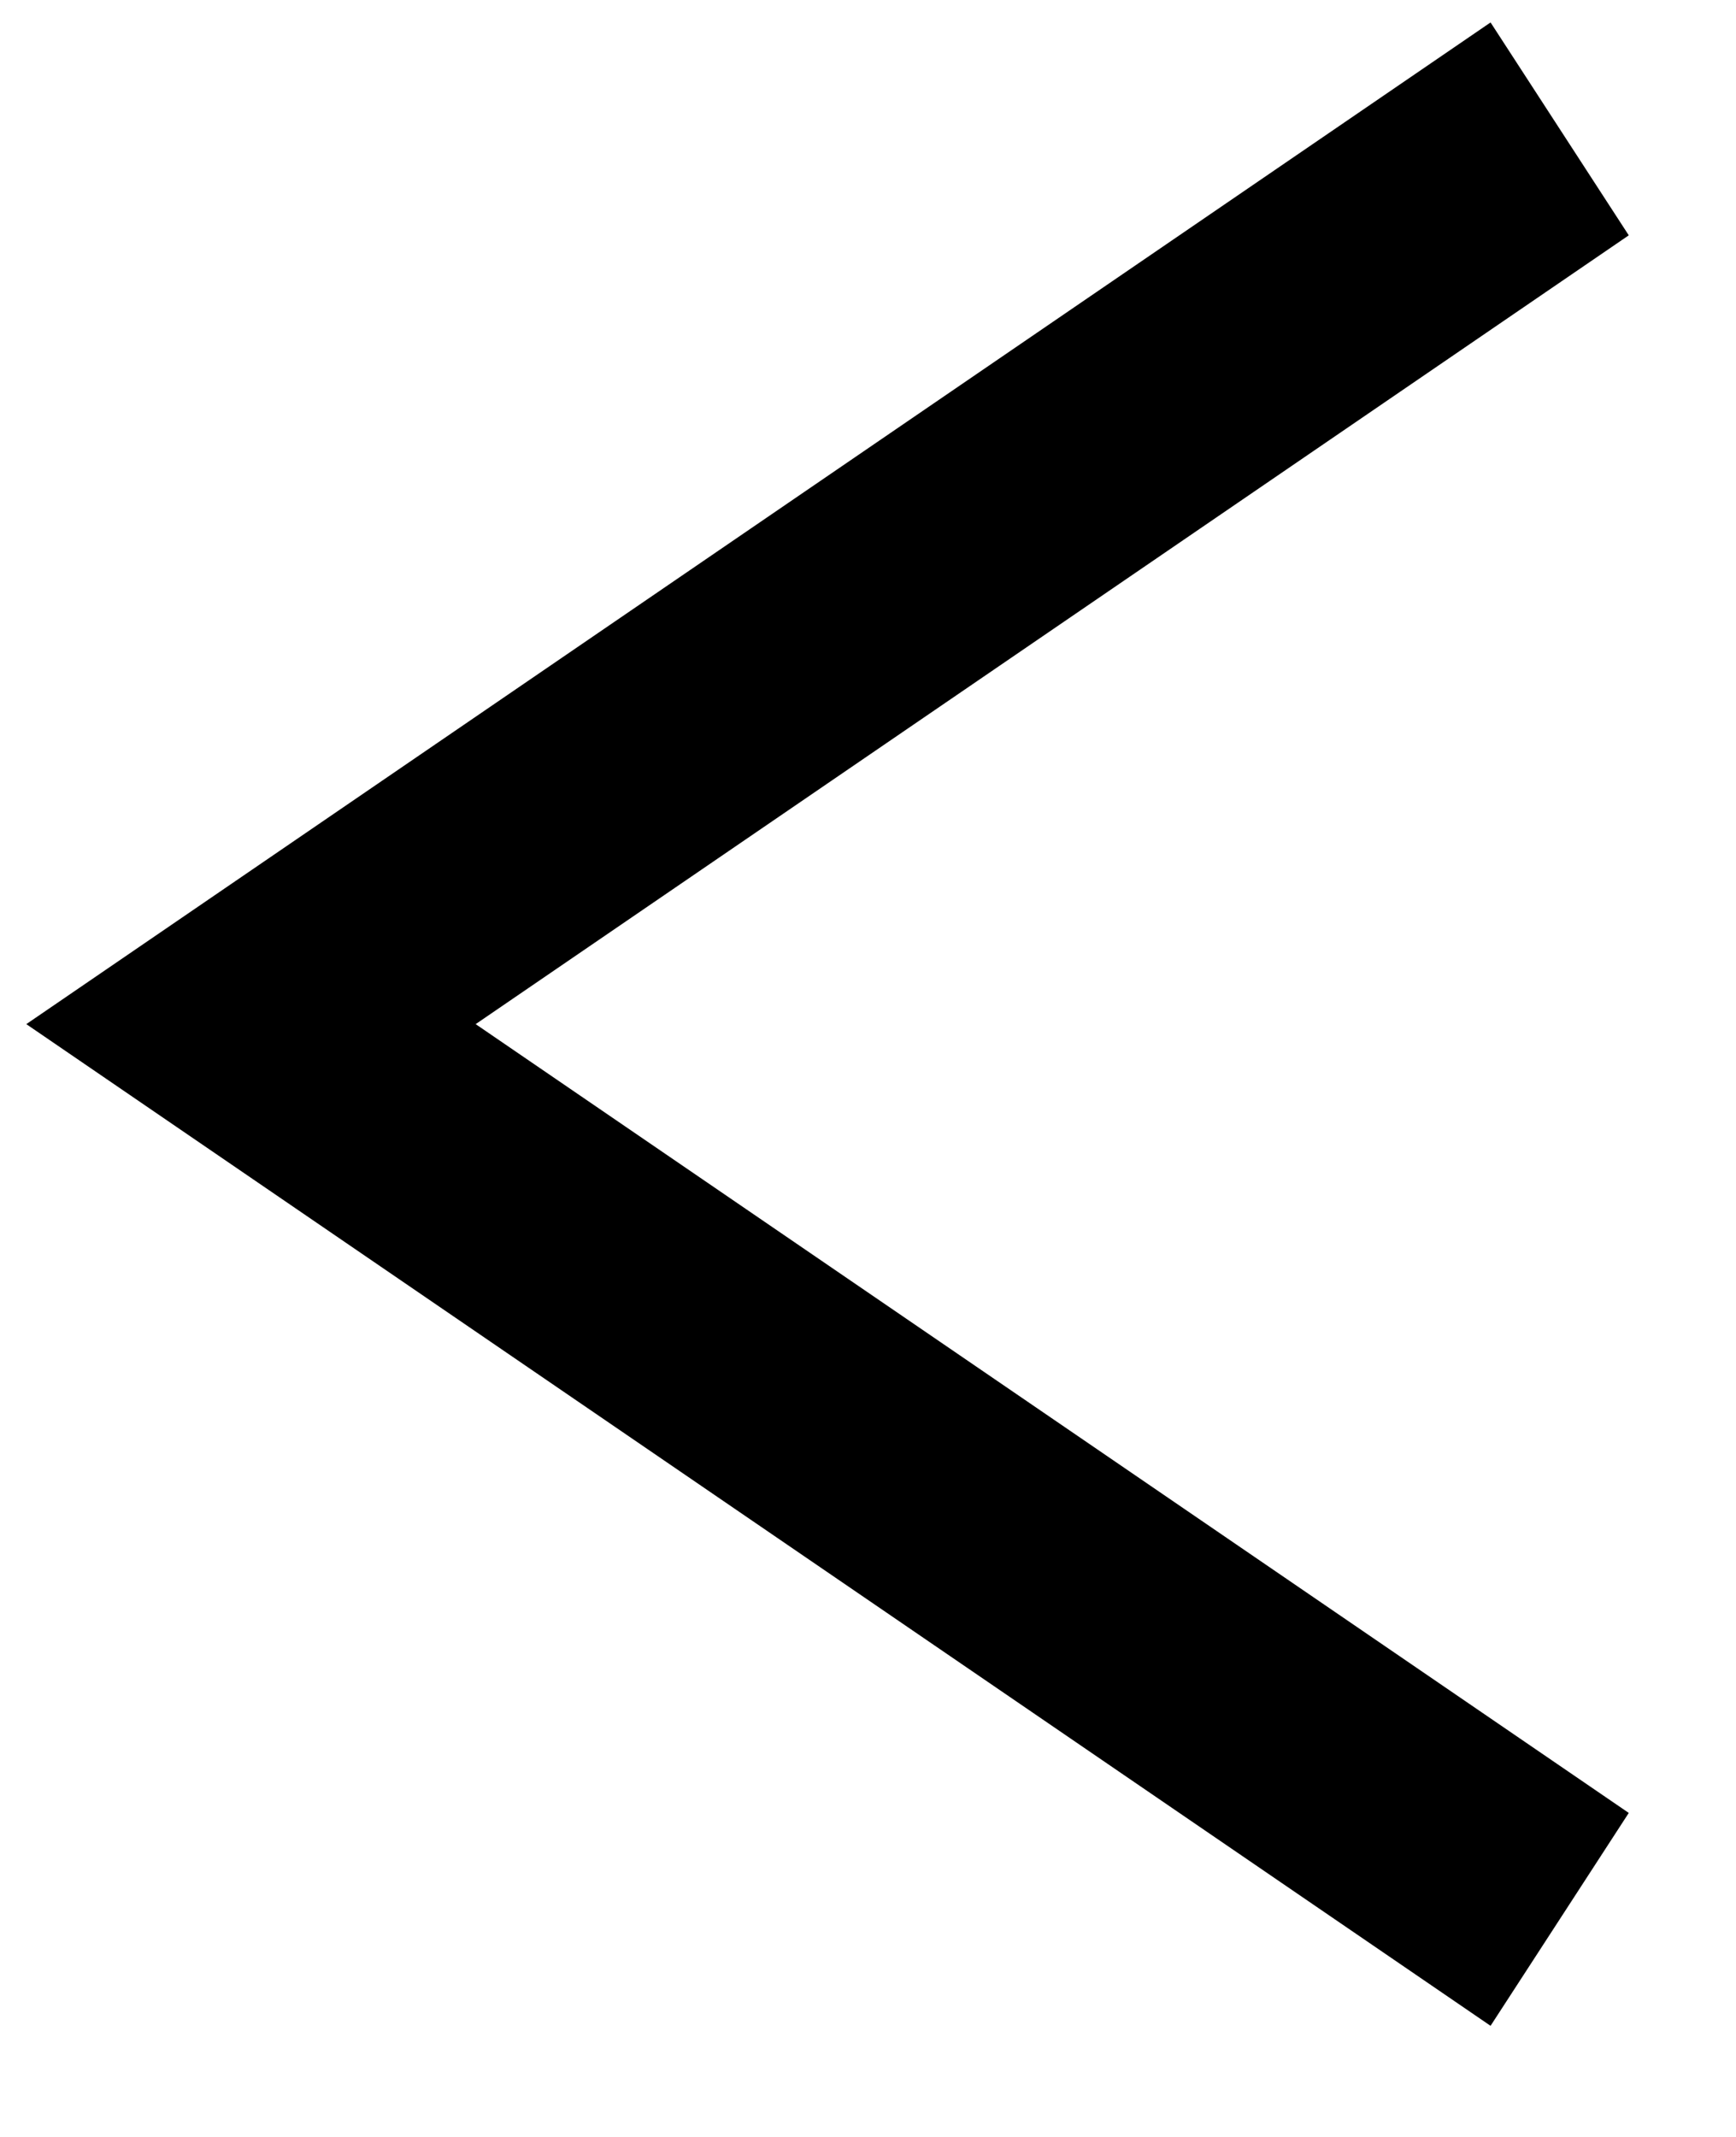 <svg width="13" height="16" viewBox="0 0 13 16" fill="none" xmlns="http://www.w3.org/2000/svg">
<path fill-rule="evenodd" clip-rule="evenodd" d="M11.162 0.168L12.197 1.762L3.562 7.668L12.197 13.574L11.162 15.168L0.197 7.668L11.162 0.168Z" fill="black"/>
</svg>
